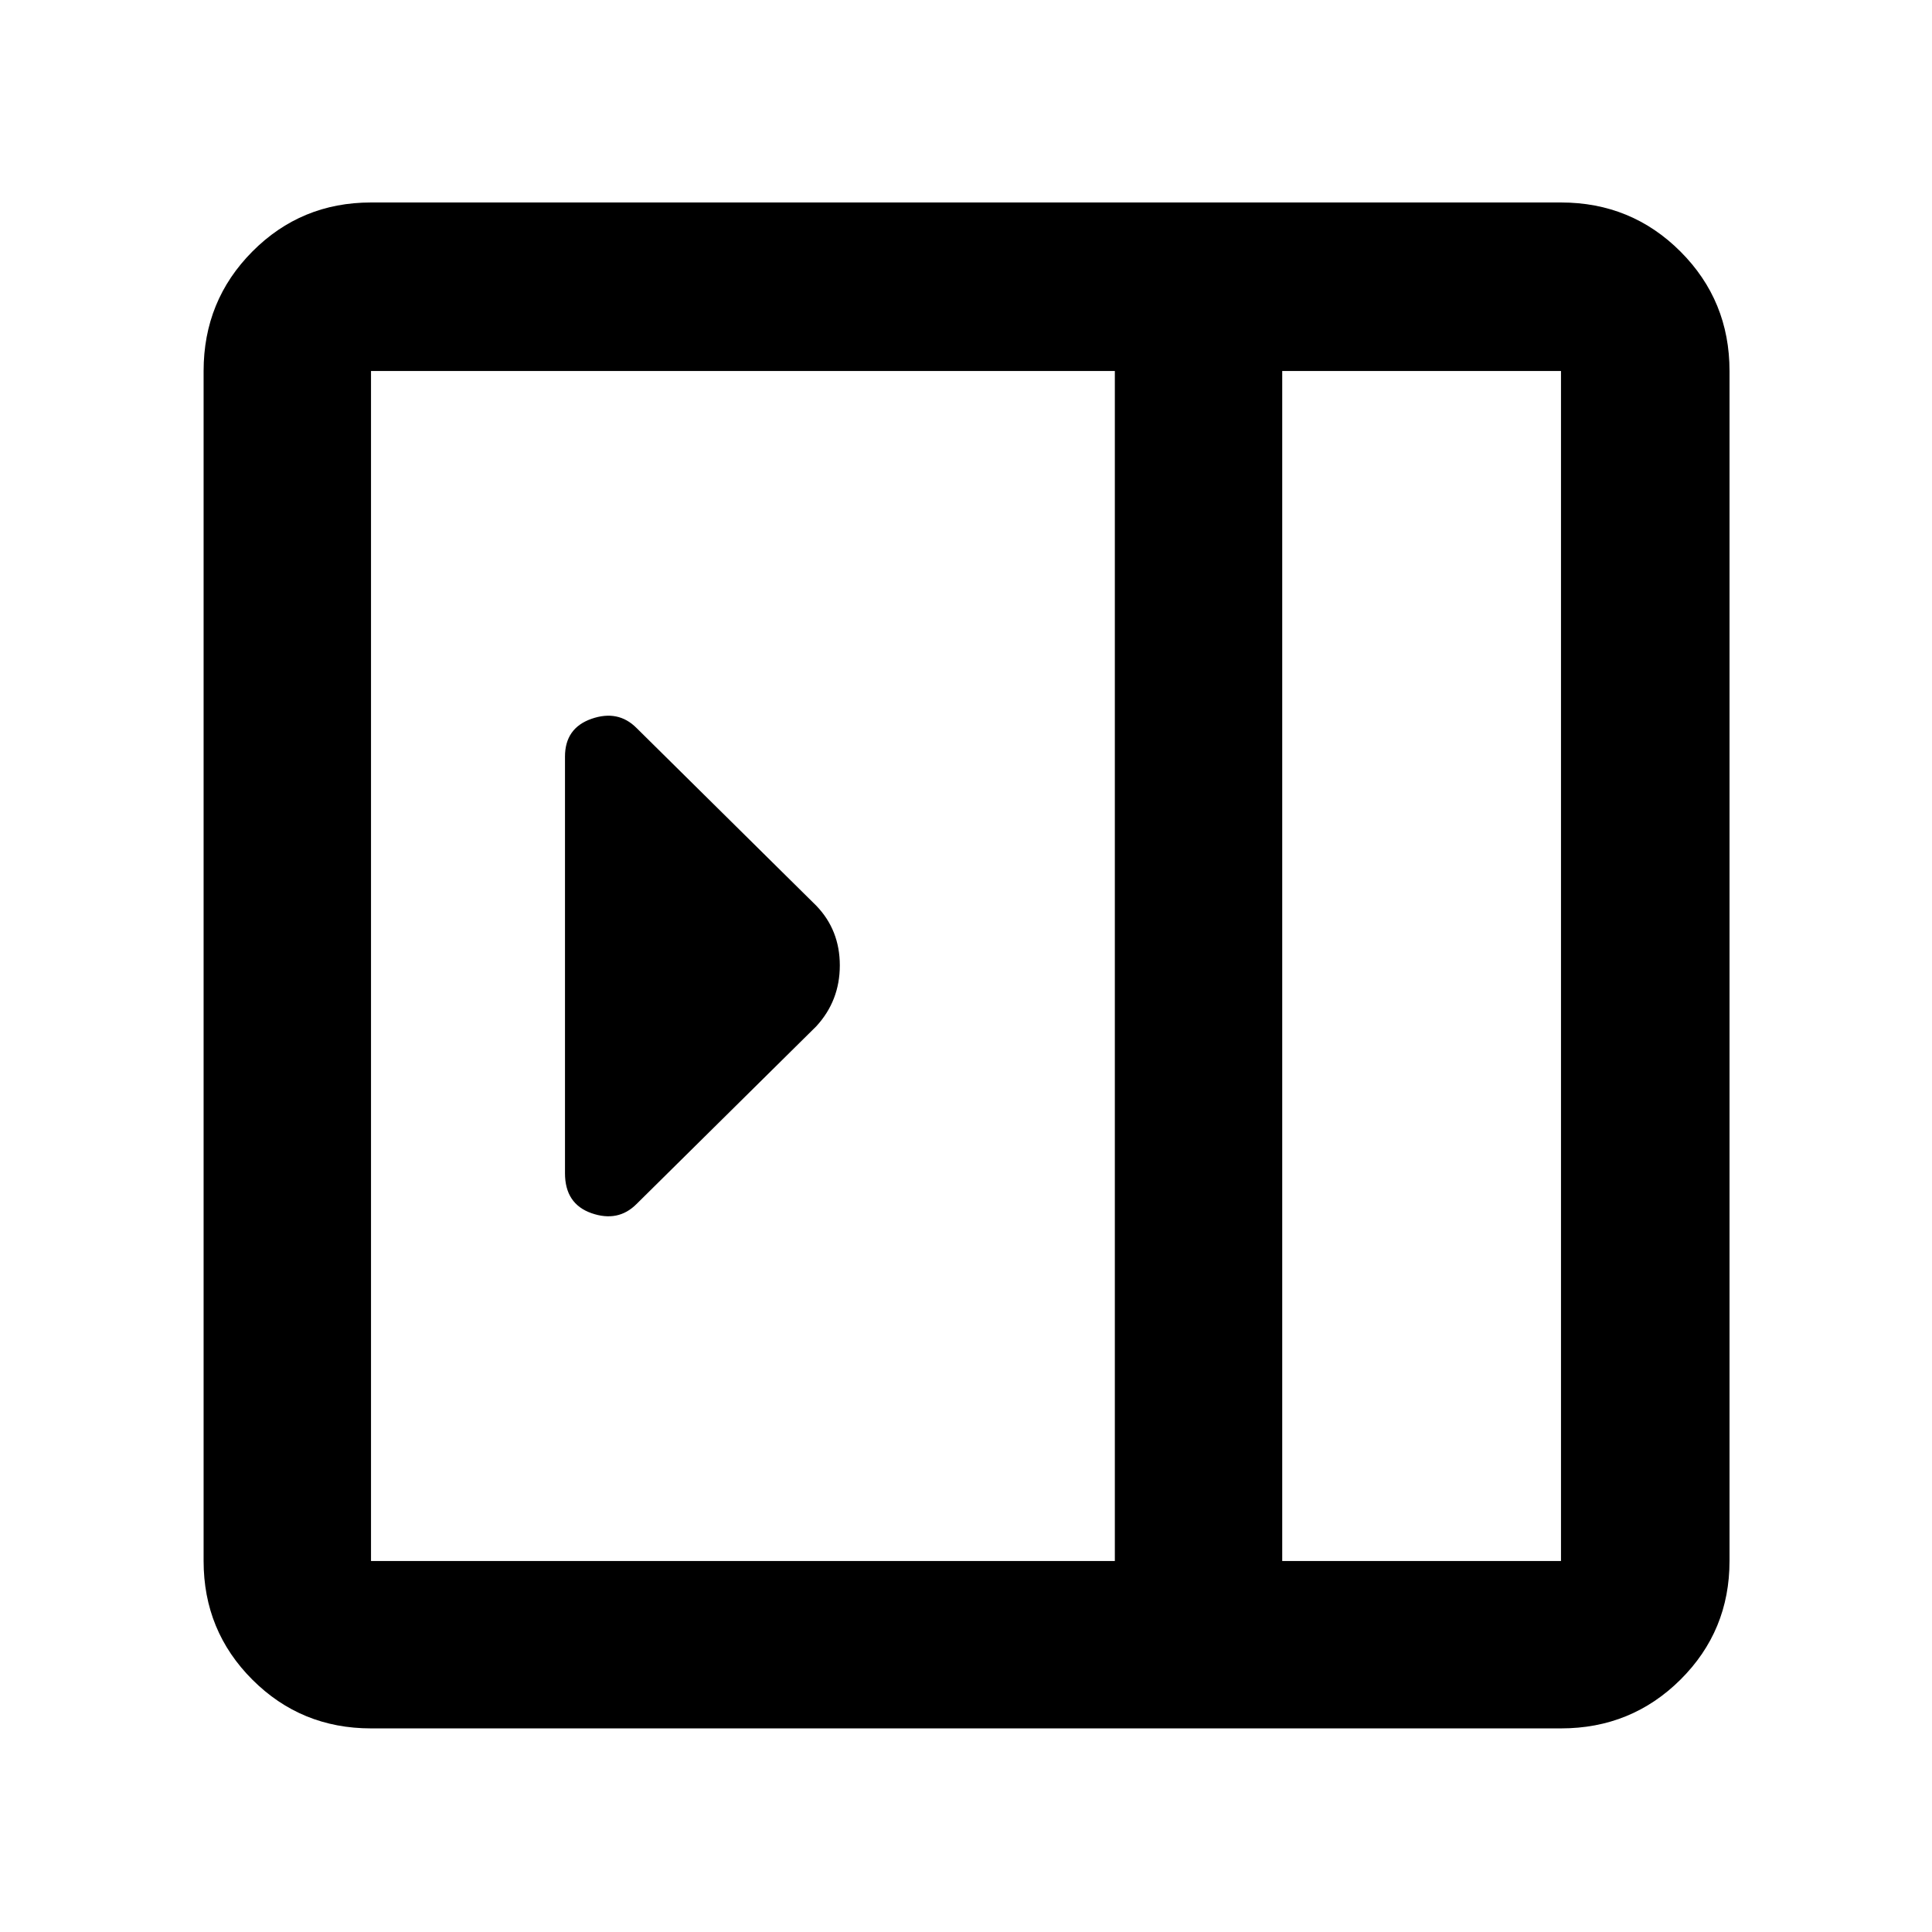 <svg xmlns="http://www.w3.org/2000/svg" height="48" viewBox="0 -960 960 960" width="48"><path d="M280.74-377.02q0 15.24 13.19 19.85 13.2 4.6 22.33-4.53l89.35-88.34q11.69-12.73 11.69-30.26t-11.69-29.66l-89.35-88.34q-9.13-9.13-22.33-4.53-13.19 4.61-13.19 18.79v207.02Zm-96.39 275.85q-34.74 0-58.96-24.22t-24.22-58.96v-591.3q0-34.97 24.22-59.36 24.22-24.38 58.96-24.38h591.3q34.97 0 59.36 24.38 24.38 24.39 24.38 59.36v591.3q0 34.74-24.38 58.96-24.39 24.22-59.36 24.22h-591.3Zm452.78-83.18h138.52v-591.3H637.13v591.3Zm-83.17 0v-591.3H184.35v591.3h369.61Zm83.17 0h138.52-138.52Z"/></svg>